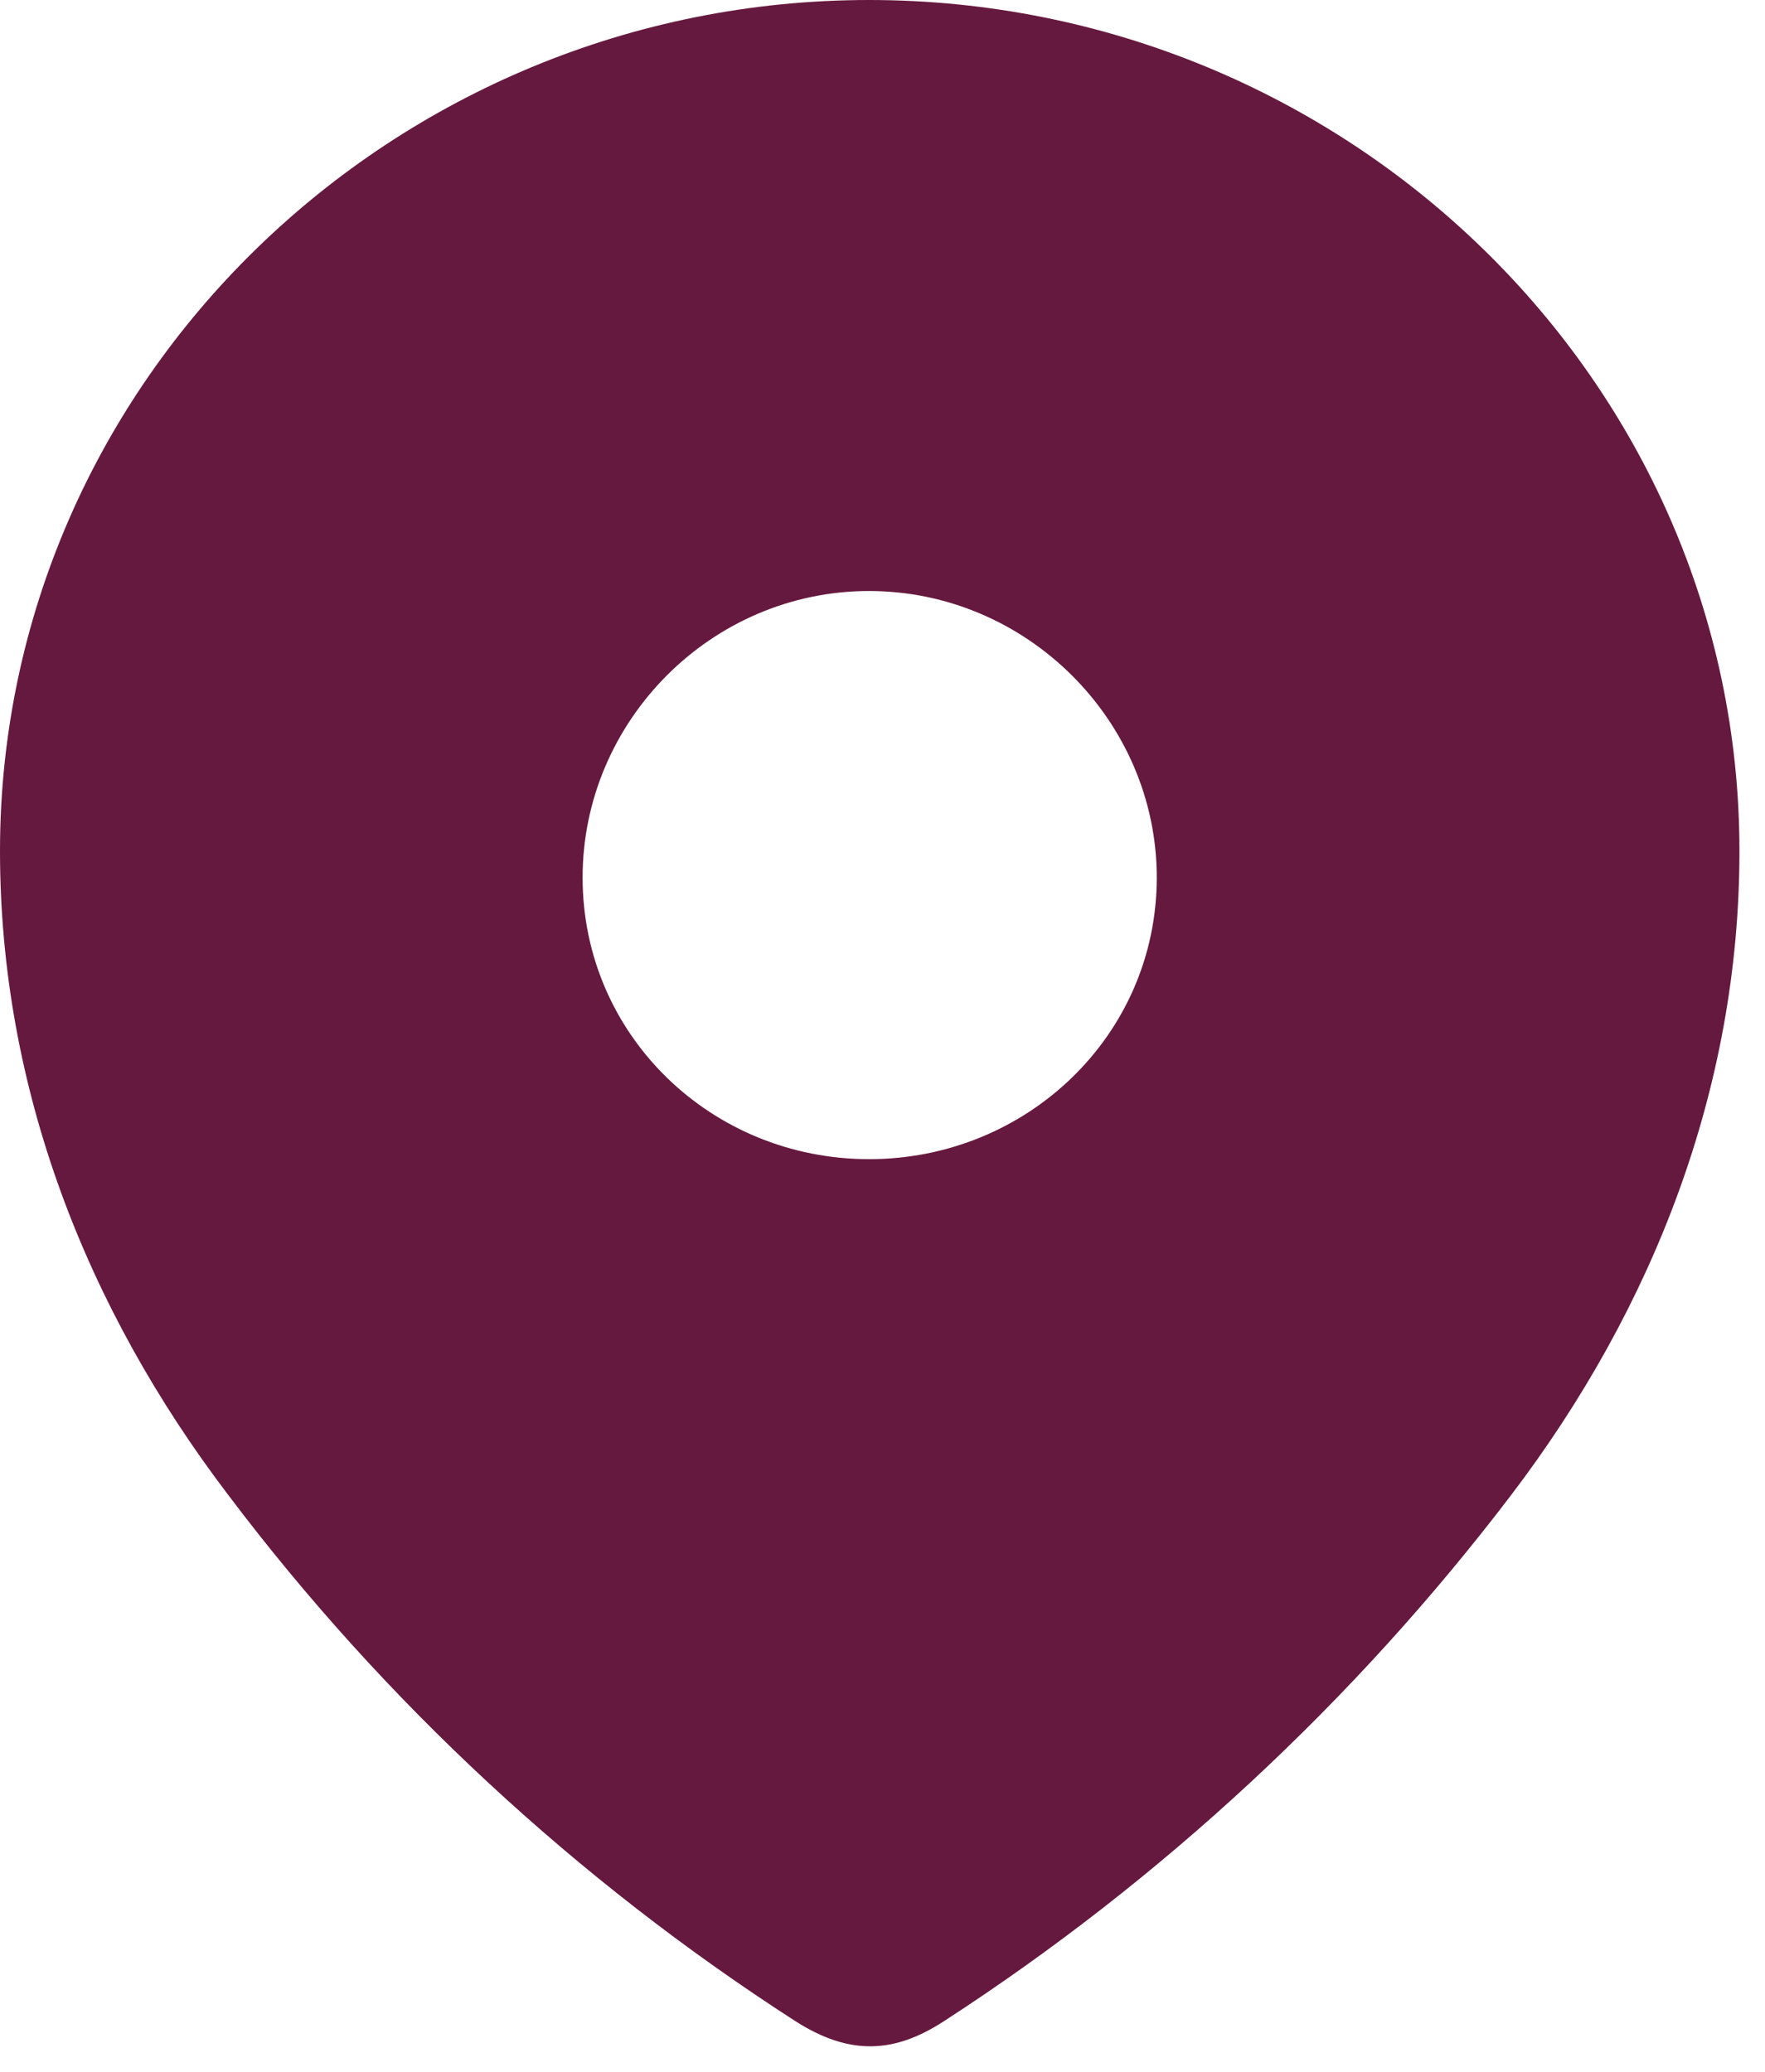<svg width="23" height="27" viewBox="0 0 23 27" fill="none" xmlns="http://www.w3.org/2000/svg">
<path fill-rule="evenodd" clip-rule="evenodd" d="M0 11.09C0 4.957 5.125 0 11.325 0C17.541 0 22.667 4.957 22.667 11.09C22.667 14.181 21.543 17.05 19.693 19.482C17.652 22.165 15.136 24.502 12.305 26.337C11.657 26.761 11.072 26.793 10.361 26.337C7.513 24.502 4.997 22.165 2.974 19.482C1.123 17.05 0 14.181 0 11.09ZM7.592 11.436C7.592 13.49 9.269 15.106 11.325 15.106C13.382 15.106 15.074 13.49 15.074 11.436C15.074 9.397 13.382 7.702 11.325 7.702C9.269 7.702 7.592 9.397 7.592 11.436Z" fill="#66193E"/>
</svg>
